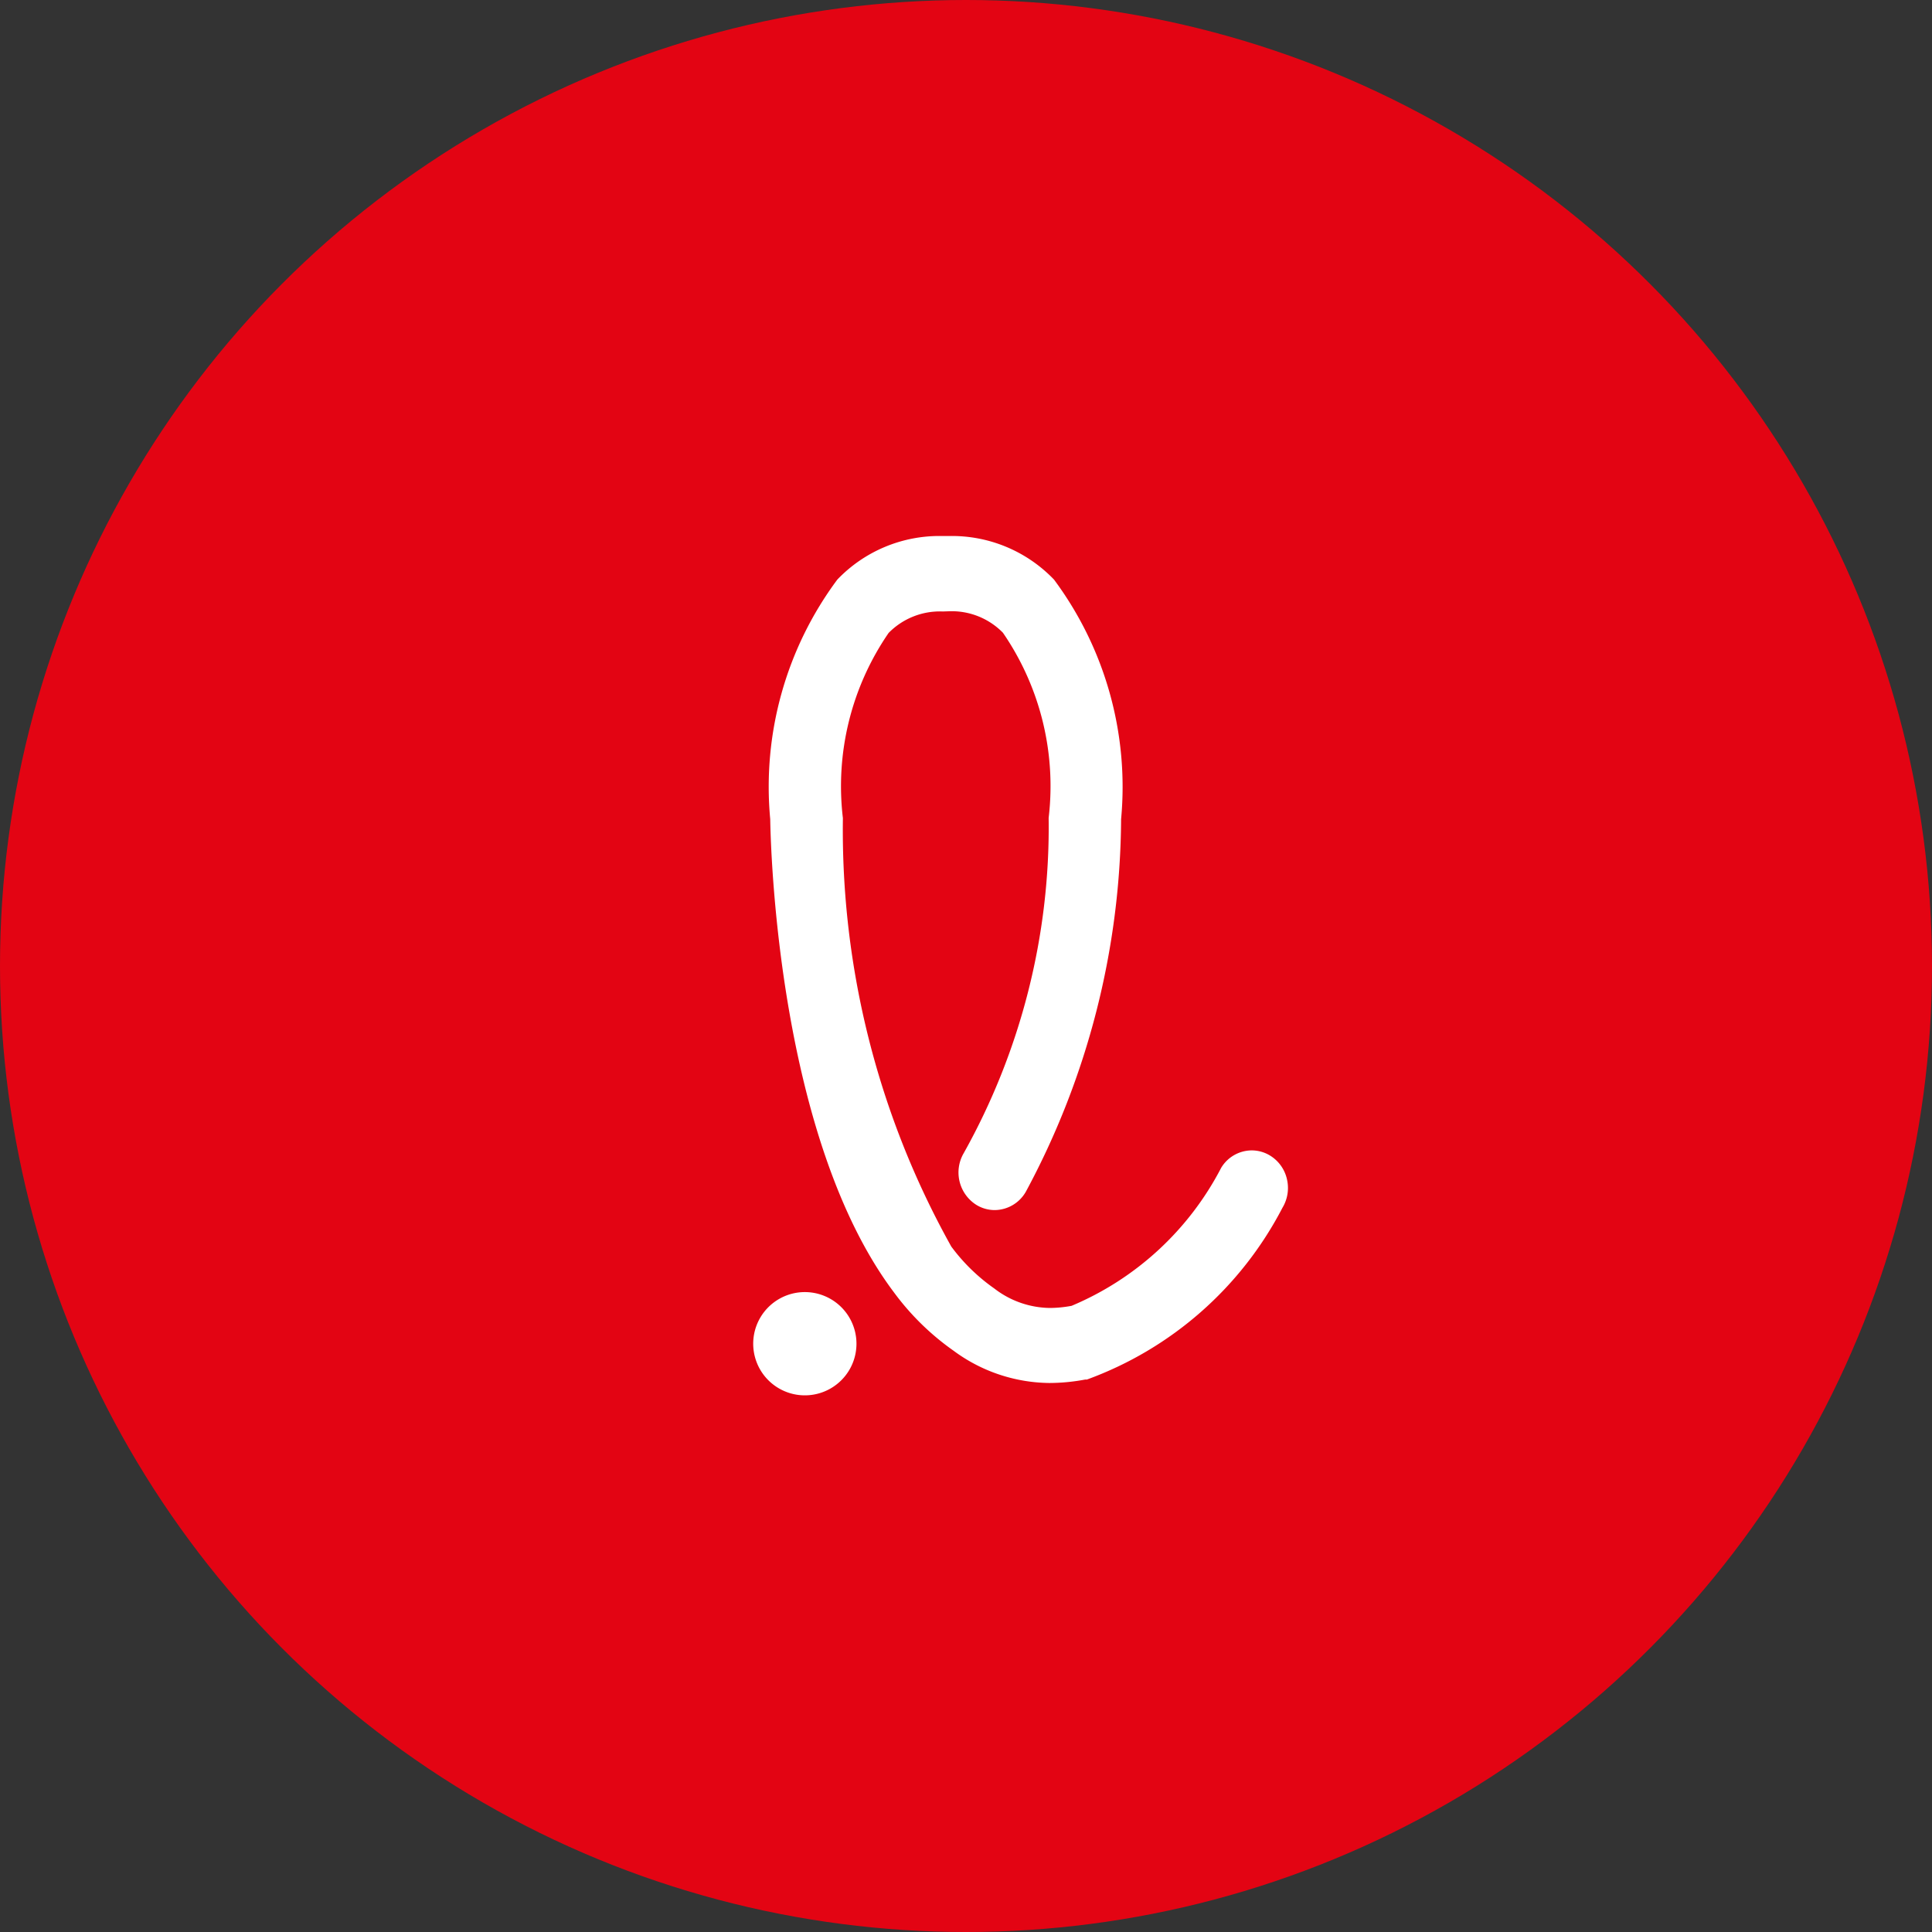 <svg xmlns="http://www.w3.org/2000/svg" xmlns:xlink="http://www.w3.org/1999/xlink" width="18" height="18" viewBox="0 0 18 18">
  <rect x="0" y="0" width="18" height="18" fill="#333333" stroke="none"/>
  <defs>
    <clipPath id="clip-path">
      <rect width="18" height="18" fill="none"/>
    </clipPath>
  </defs>
  <g id="반복_그리드_2" data-name="반복 그리드 2" clip-path="url(#clip-path)">
    <g transform="translate(-1 -1)">
      <circle id="타원_668" data-name="타원 668" cx="9" cy="9" r="9" transform="translate(1 1)" fill="#e30413"/>
      <path id="패스_5906" data-name="패스 5906" d="M242.8,347.018a.481.481,0,1,1,.021,0H242.8" transform="translate(-234.312 -333.018)" fill="#fff"/>
      <path id="패스_5907" data-name="패스 5907" d="M244.88,298.635a.669.669,0,0,0-.505.2,2.52,2.52,0,0,0-.426,1.725,7.963,7.963,0,0,0,1.01,3.992,1.734,1.734,0,0,0,.4.39.862.862,0,0,0,.521.182,1.133,1.133,0,0,0,.2-.02,2.786,2.786,0,0,0,1.393-1.285.334.334,0,0,1,.286-.163.328.328,0,0,1,.179.054.347.347,0,0,1,.149.218.357.357,0,0,1-.043.263,3.339,3.339,0,0,1-1.822,1.6l-.016,0a1.823,1.823,0,0,1-.335.032,1.524,1.524,0,0,1-.89-.3,2.413,2.413,0,0,1-.556-.544c-1.075-1.429-1.148-4.108-1.153-4.409a3.235,3.235,0,0,1,.625-2.232,1.315,1.315,0,0,1,.977-.406h.063a1.317,1.317,0,0,1,.979.406,3.237,3.237,0,0,1,.625,2.232,7.4,7.4,0,0,1-.888,3.472.337.337,0,0,1-.29.17.326.326,0,0,1-.173-.05.357.357,0,0,1-.116-.479,6.222,6.222,0,0,0,.792-3.125,2.521,2.521,0,0,0-.426-1.725.667.667,0,0,0-.5-.2Z" transform="translate(-235.096 -291.938)" fill="#fff"/>
    </g>
  </g>
</svg>
